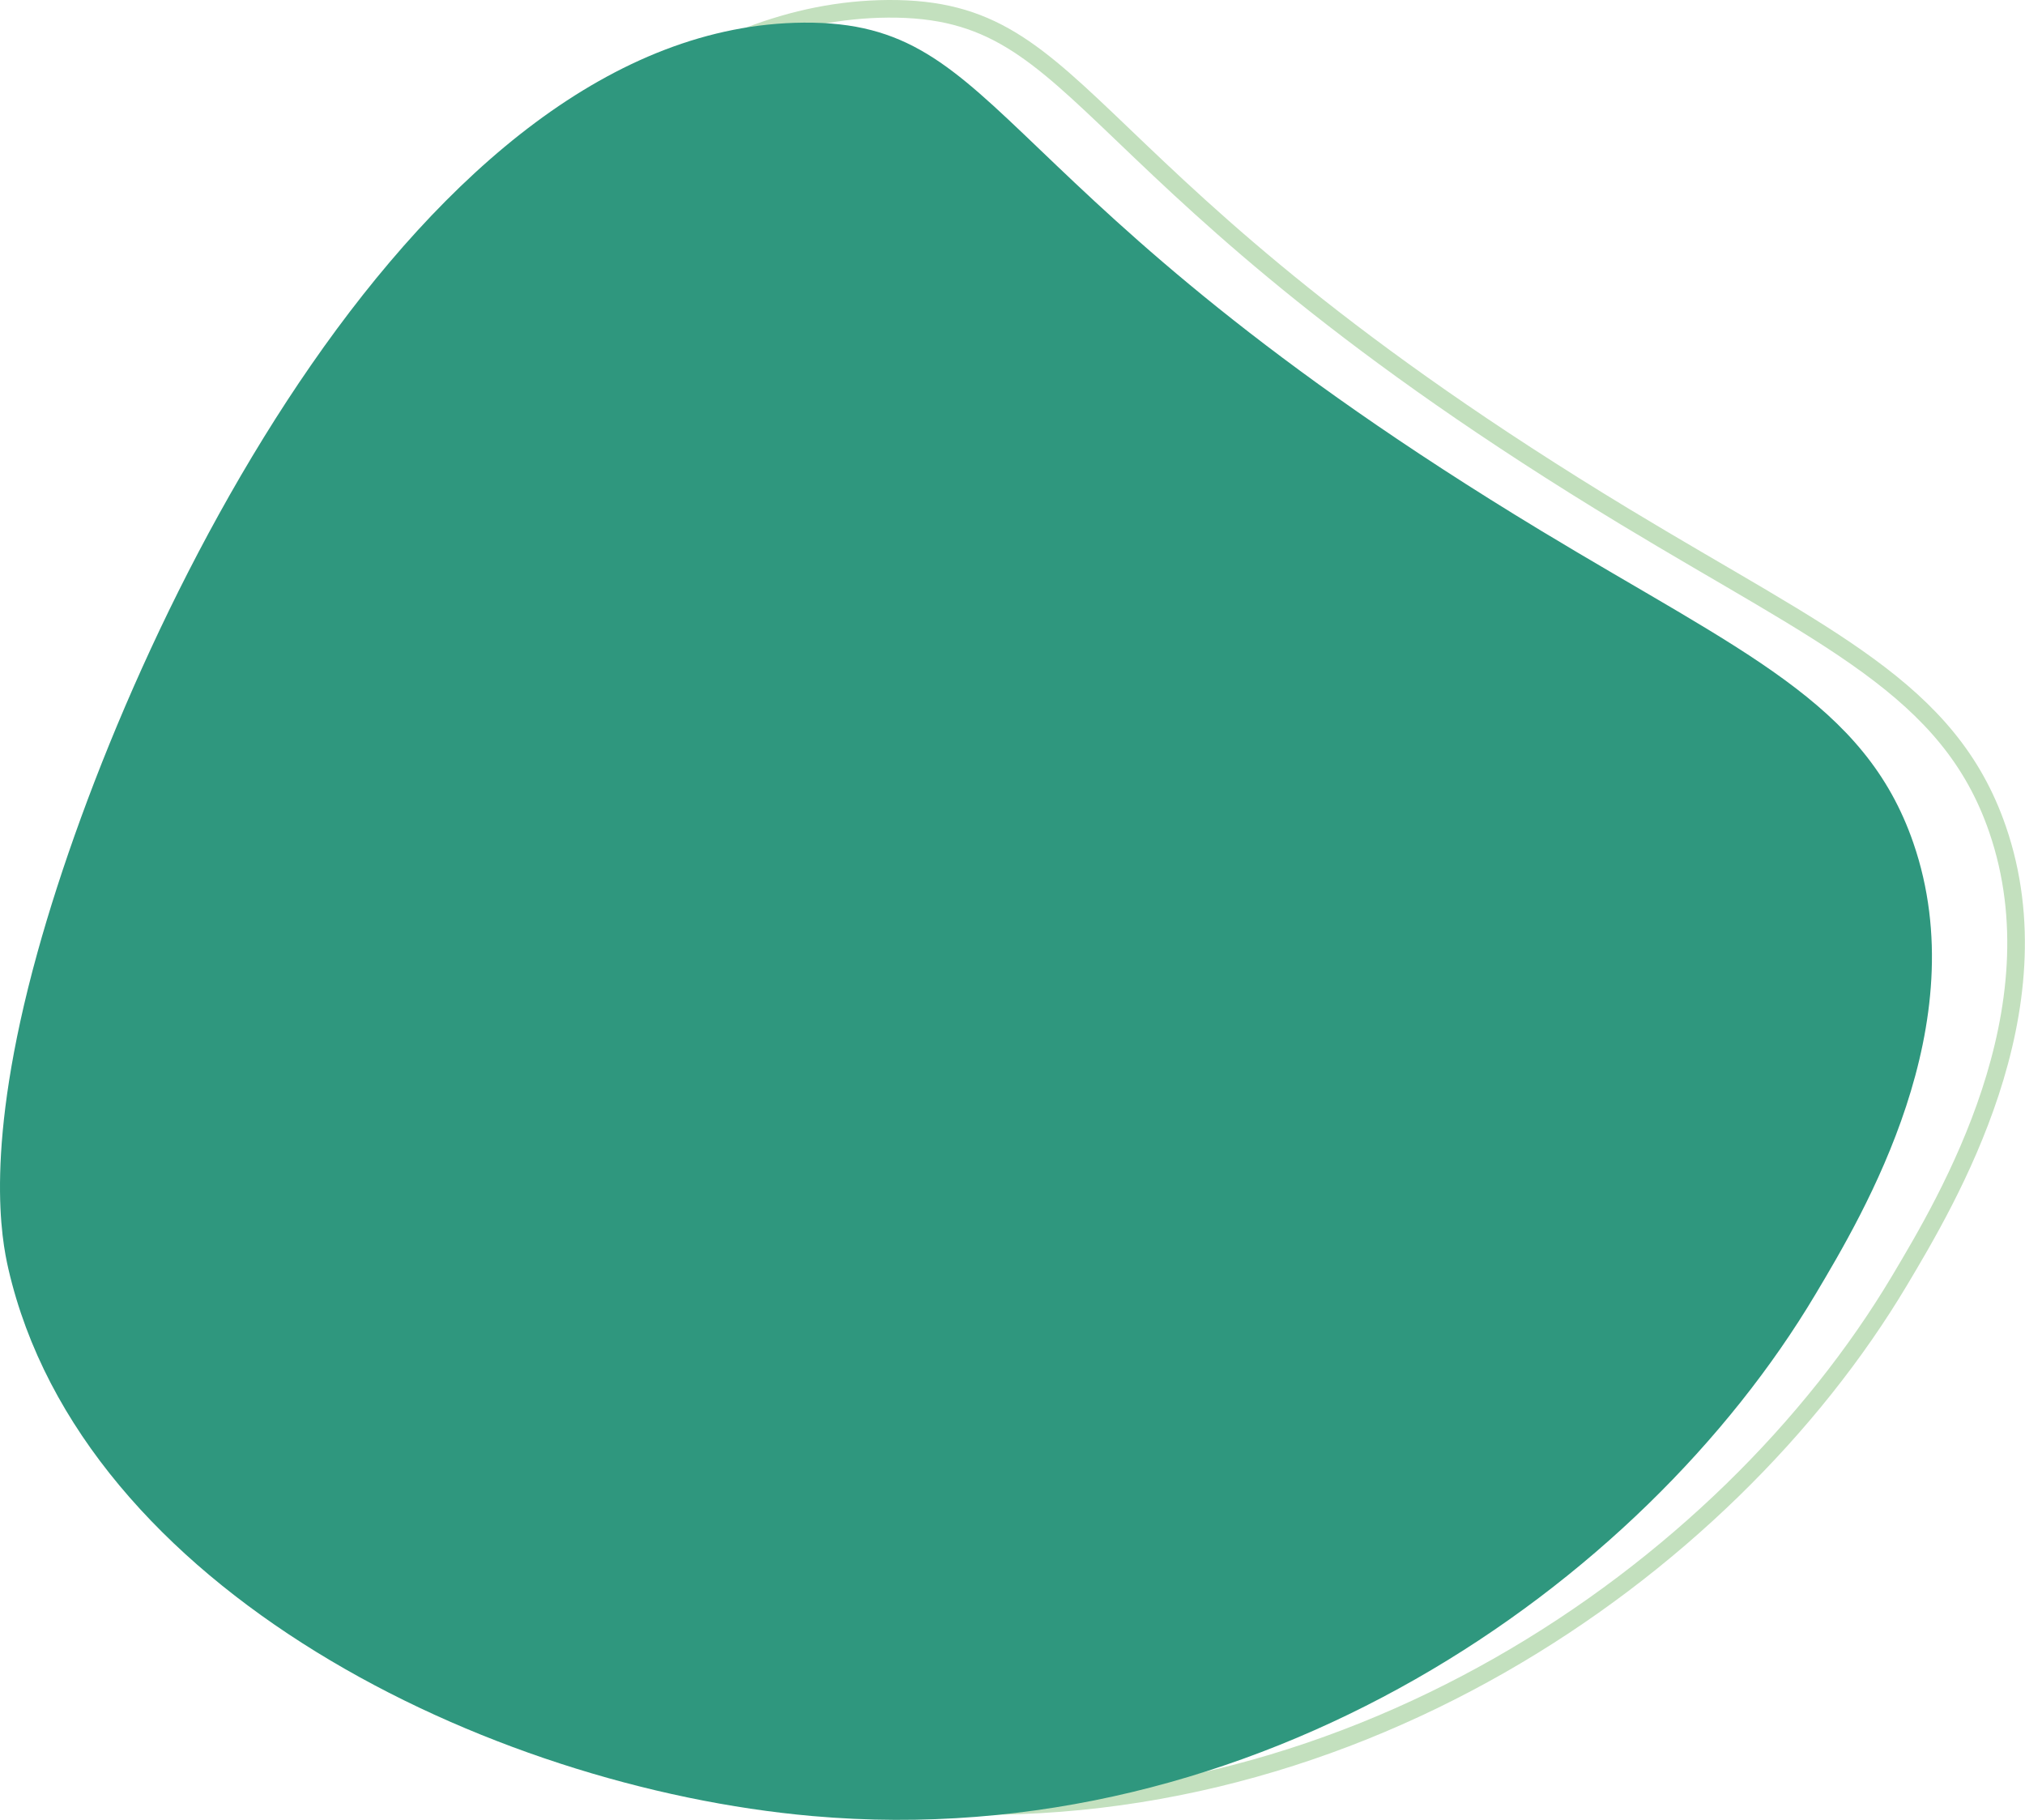 <?xml version="1.0" encoding="UTF-8"?>
<svg id="Layer_2" data-name="Layer 2" xmlns="http://www.w3.org/2000/svg" viewBox="0 0 229.85 206.57">
  <defs>
    <style>
      .cls-1 {
        fill: #2f977e;
        stroke-width: 0px;
      }

      .cls-2 {
        fill: none;
        stroke: #c3e0be;
        stroke-miterlimit: 10;
        stroke-width: 2px;
      }
    </style>
  </defs>
  <g id="Layer_1-2" data-name="Layer 1">
    <path class="cls-2" d="M13.8,106.55c-6.15,22.2-4.04,32.72-3.3,35.91,8.38,36.37,54.36,58.85,91.26,62.11,50.46,4.45,94.15-26.14,113.86-59.23,5.51-9.25,18.22-30.58,11.11-51.22-5.49-15.95-19.43-21.64-42.26-35.45C120.91,20.21,124.07.84,100.79,1,57.34,1.3,24.21,68.99,13.8,106.55Z"/>
    <path class="cls-1" d="M4.25,108.12C-1.9,130.32.22,140.84.95,144.03c8.38,36.37,54.36,58.85,91.26,62.11,50.46,4.45,94.15-26.14,113.86-59.23,5.51-9.25,18.22-30.58,11.11-51.22-5.49-15.95-19.43-21.64-42.26-35.45C111.36,21.78,114.52,2.41,91.24,2.57,47.79,2.87,14.66,70.56,4.25,108.12Z"/>
  </g>
</svg>